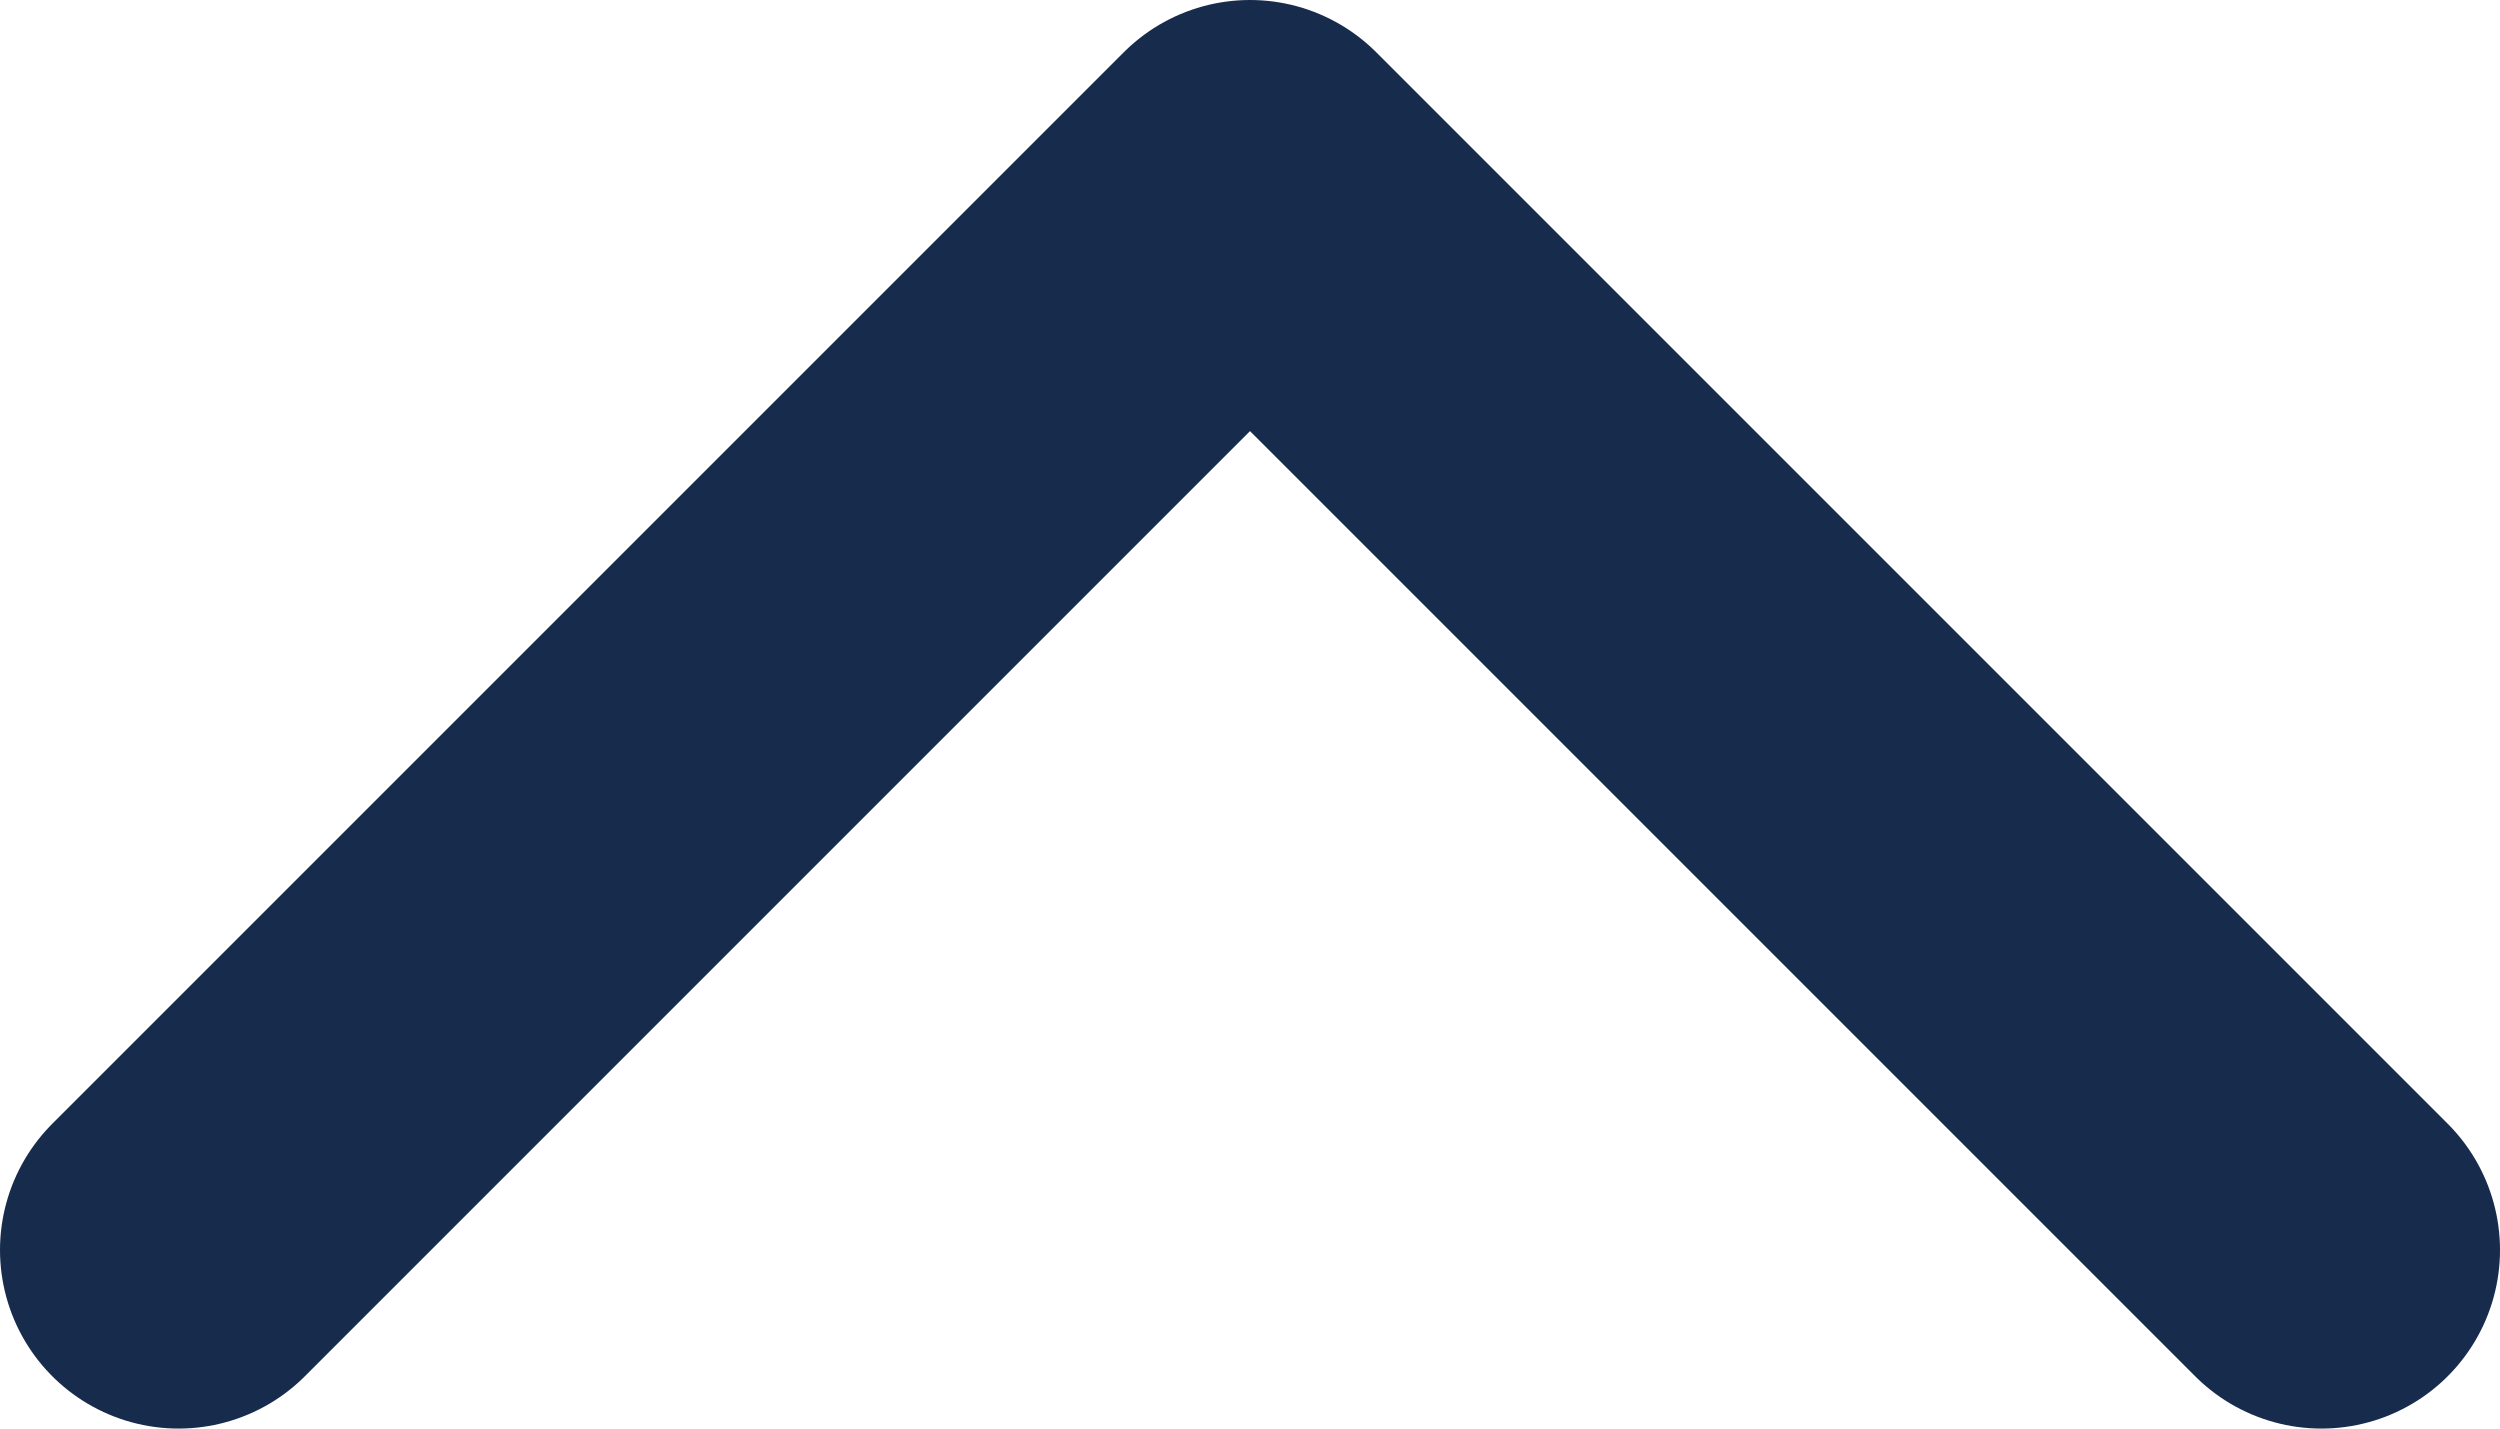 <svg xmlns="http://www.w3.org/2000/svg" xmlns:xlink="http://www.w3.org/1999/xlink" width="14" height="8" viewBox="0 0 14 8">
  <defs>
    <clipPath id="clip-path">
      <rect width="14" height="8" fill="none"/>
    </clipPath>
  </defs>
  <g id="chevron-up" clip-path="url(#clip-path)">
    <path id="chevron-up-2" data-name="chevron-up" d="M18,15,12,9,6,15" transform="translate(-5 -8)" fill="none" stroke="#172b4d" stroke-linecap="round" stroke-linejoin="round" stroke-width="2"/>
  </g>
</svg>
